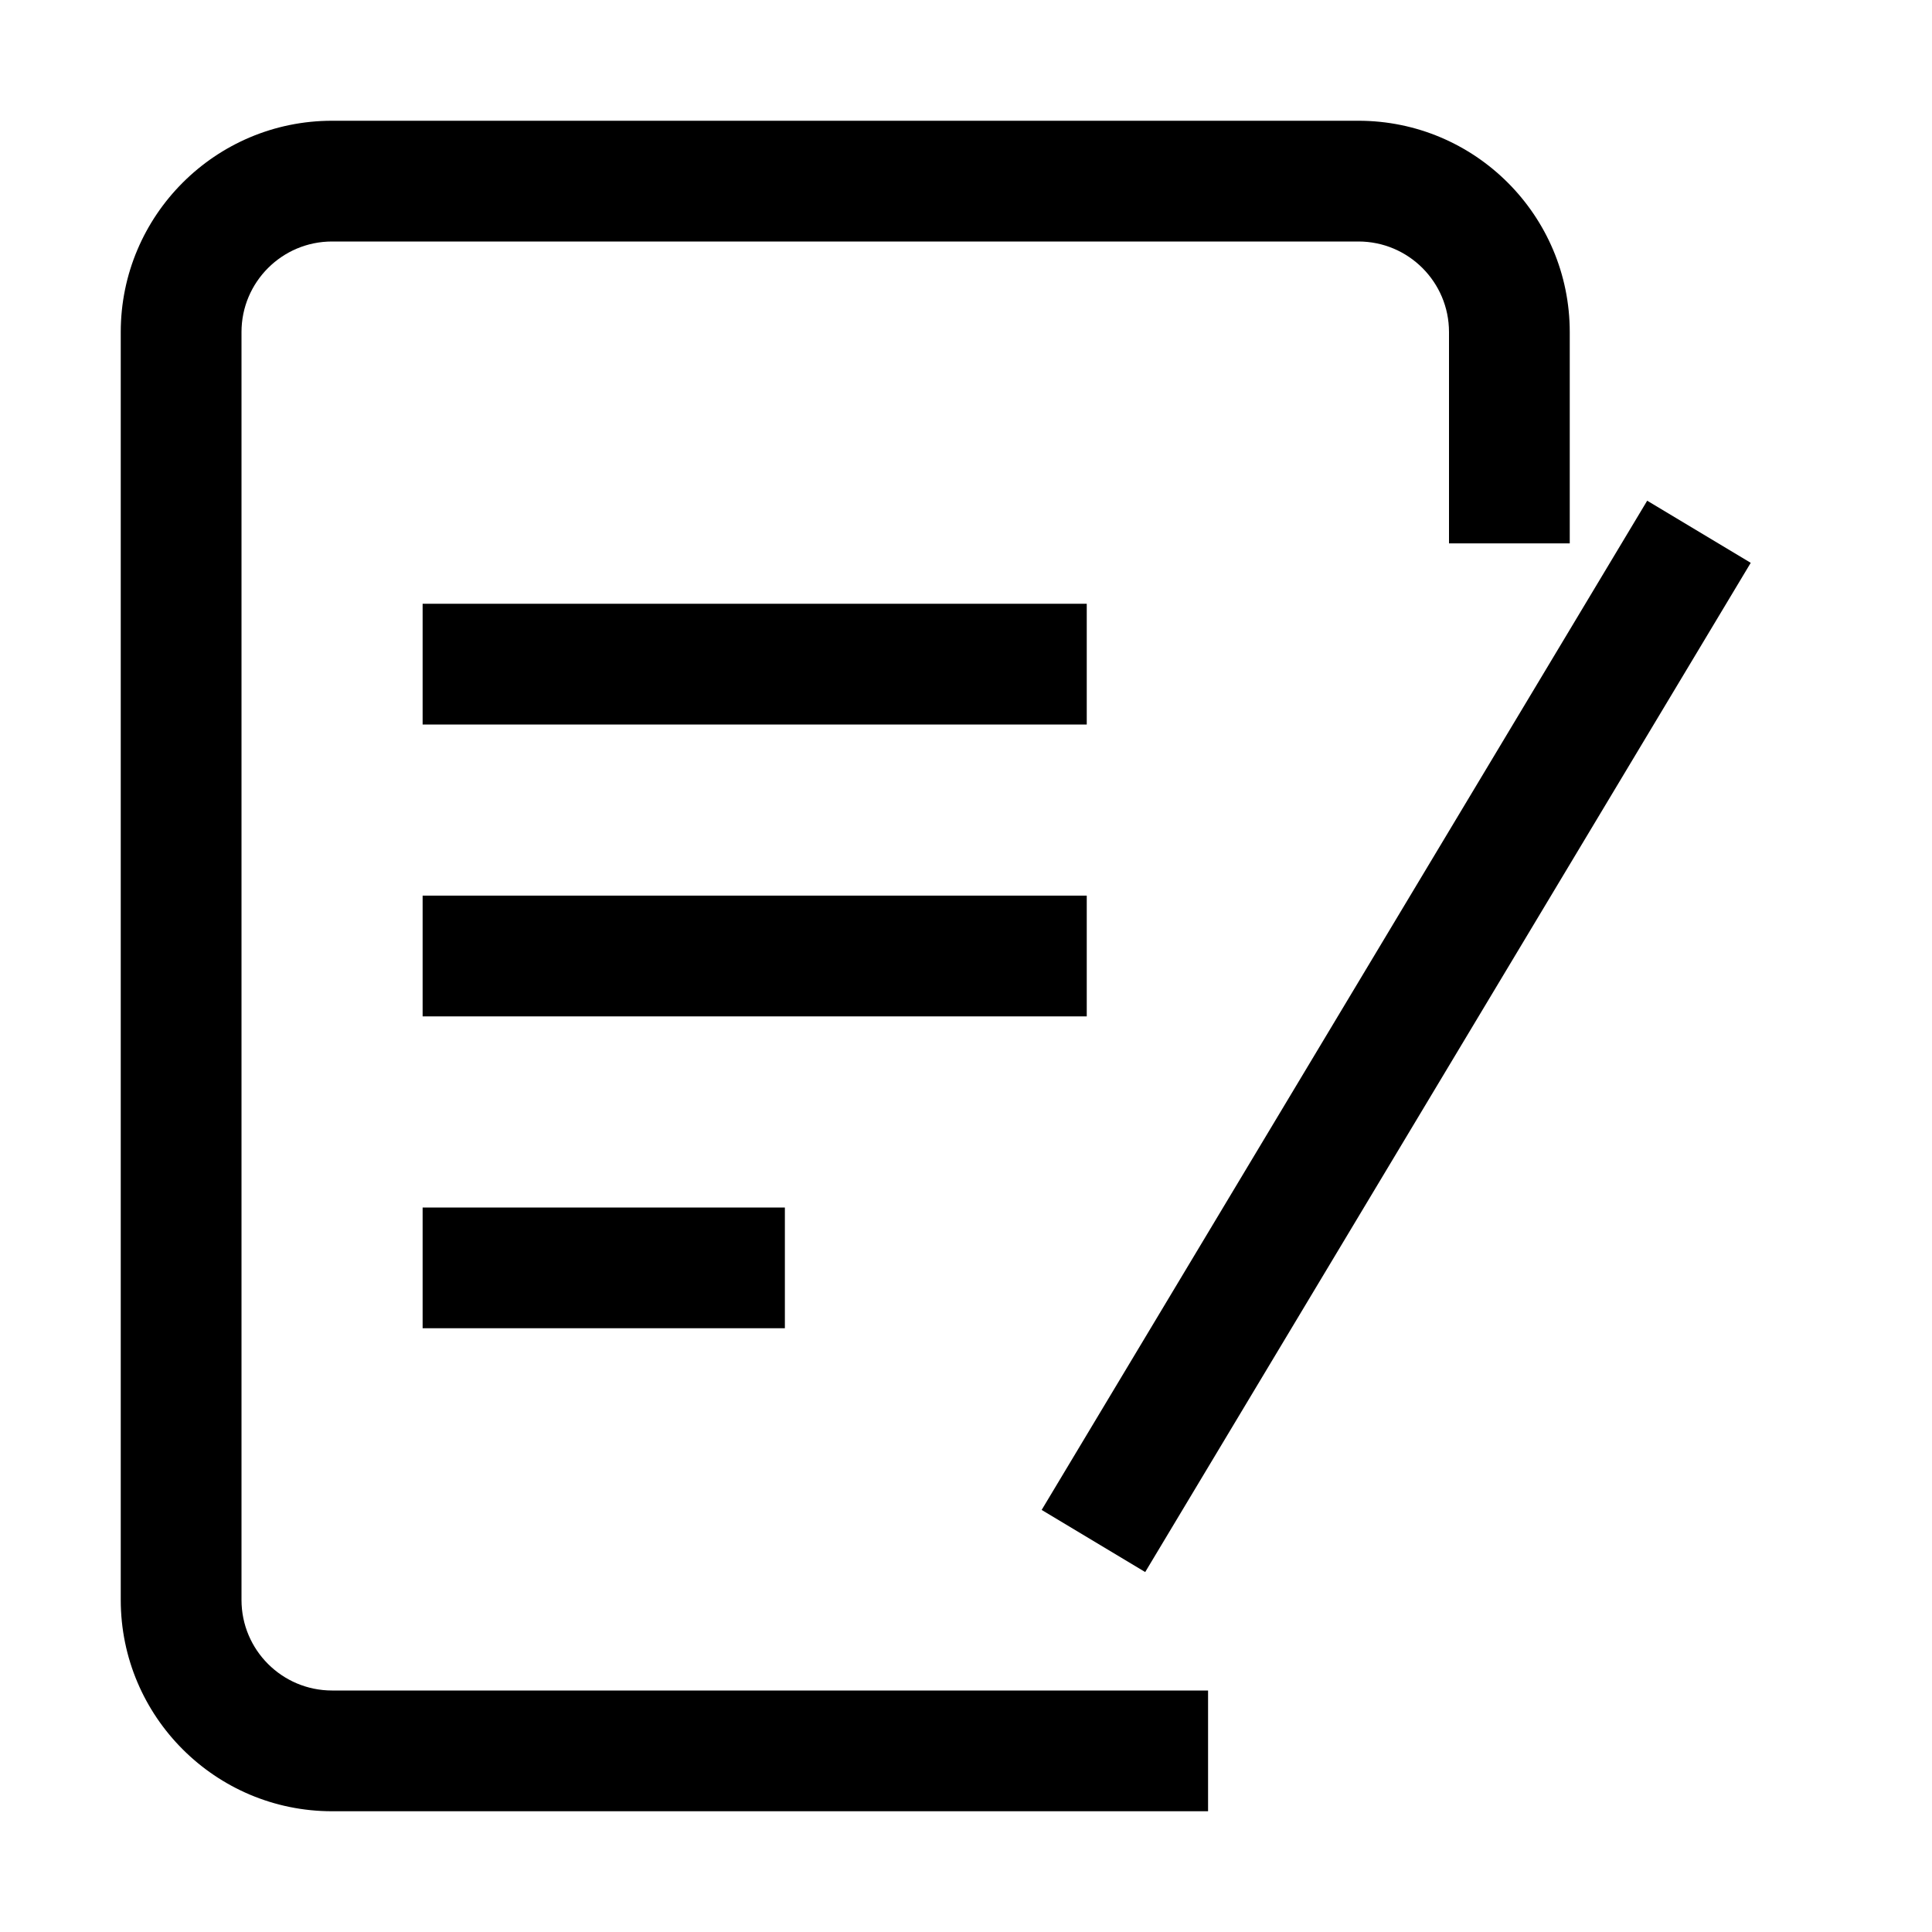 <svg t="1698045060366" class="icon" viewBox="0 0 1024 1024" version="1.1" xmlns="http://www.w3.org/2000/svg" p-id="2853" id="mx_n_1698045060367" width="200" height="200"><path d="M552.1 800.292l320.946-534.909 54.88 32.928L606.98 833.22zM224 474.7h352v64H224zM224 640h192v64H224zM224 320h352v64H224z" p-id="2854"></path><path d="M128 848V176c0-26.5 21.5-48 48-48h544c26.5 0 48 21.5 48 48v112h64V176c0-61.8-50.2-112-112-112H176c-61.8 0-112 50.2-112 112v672c0 61.8 50.2 112 112 112h464.3v-64H176c-26.5 0-48-21.5-48-48z" p-id="2855"></path></svg>